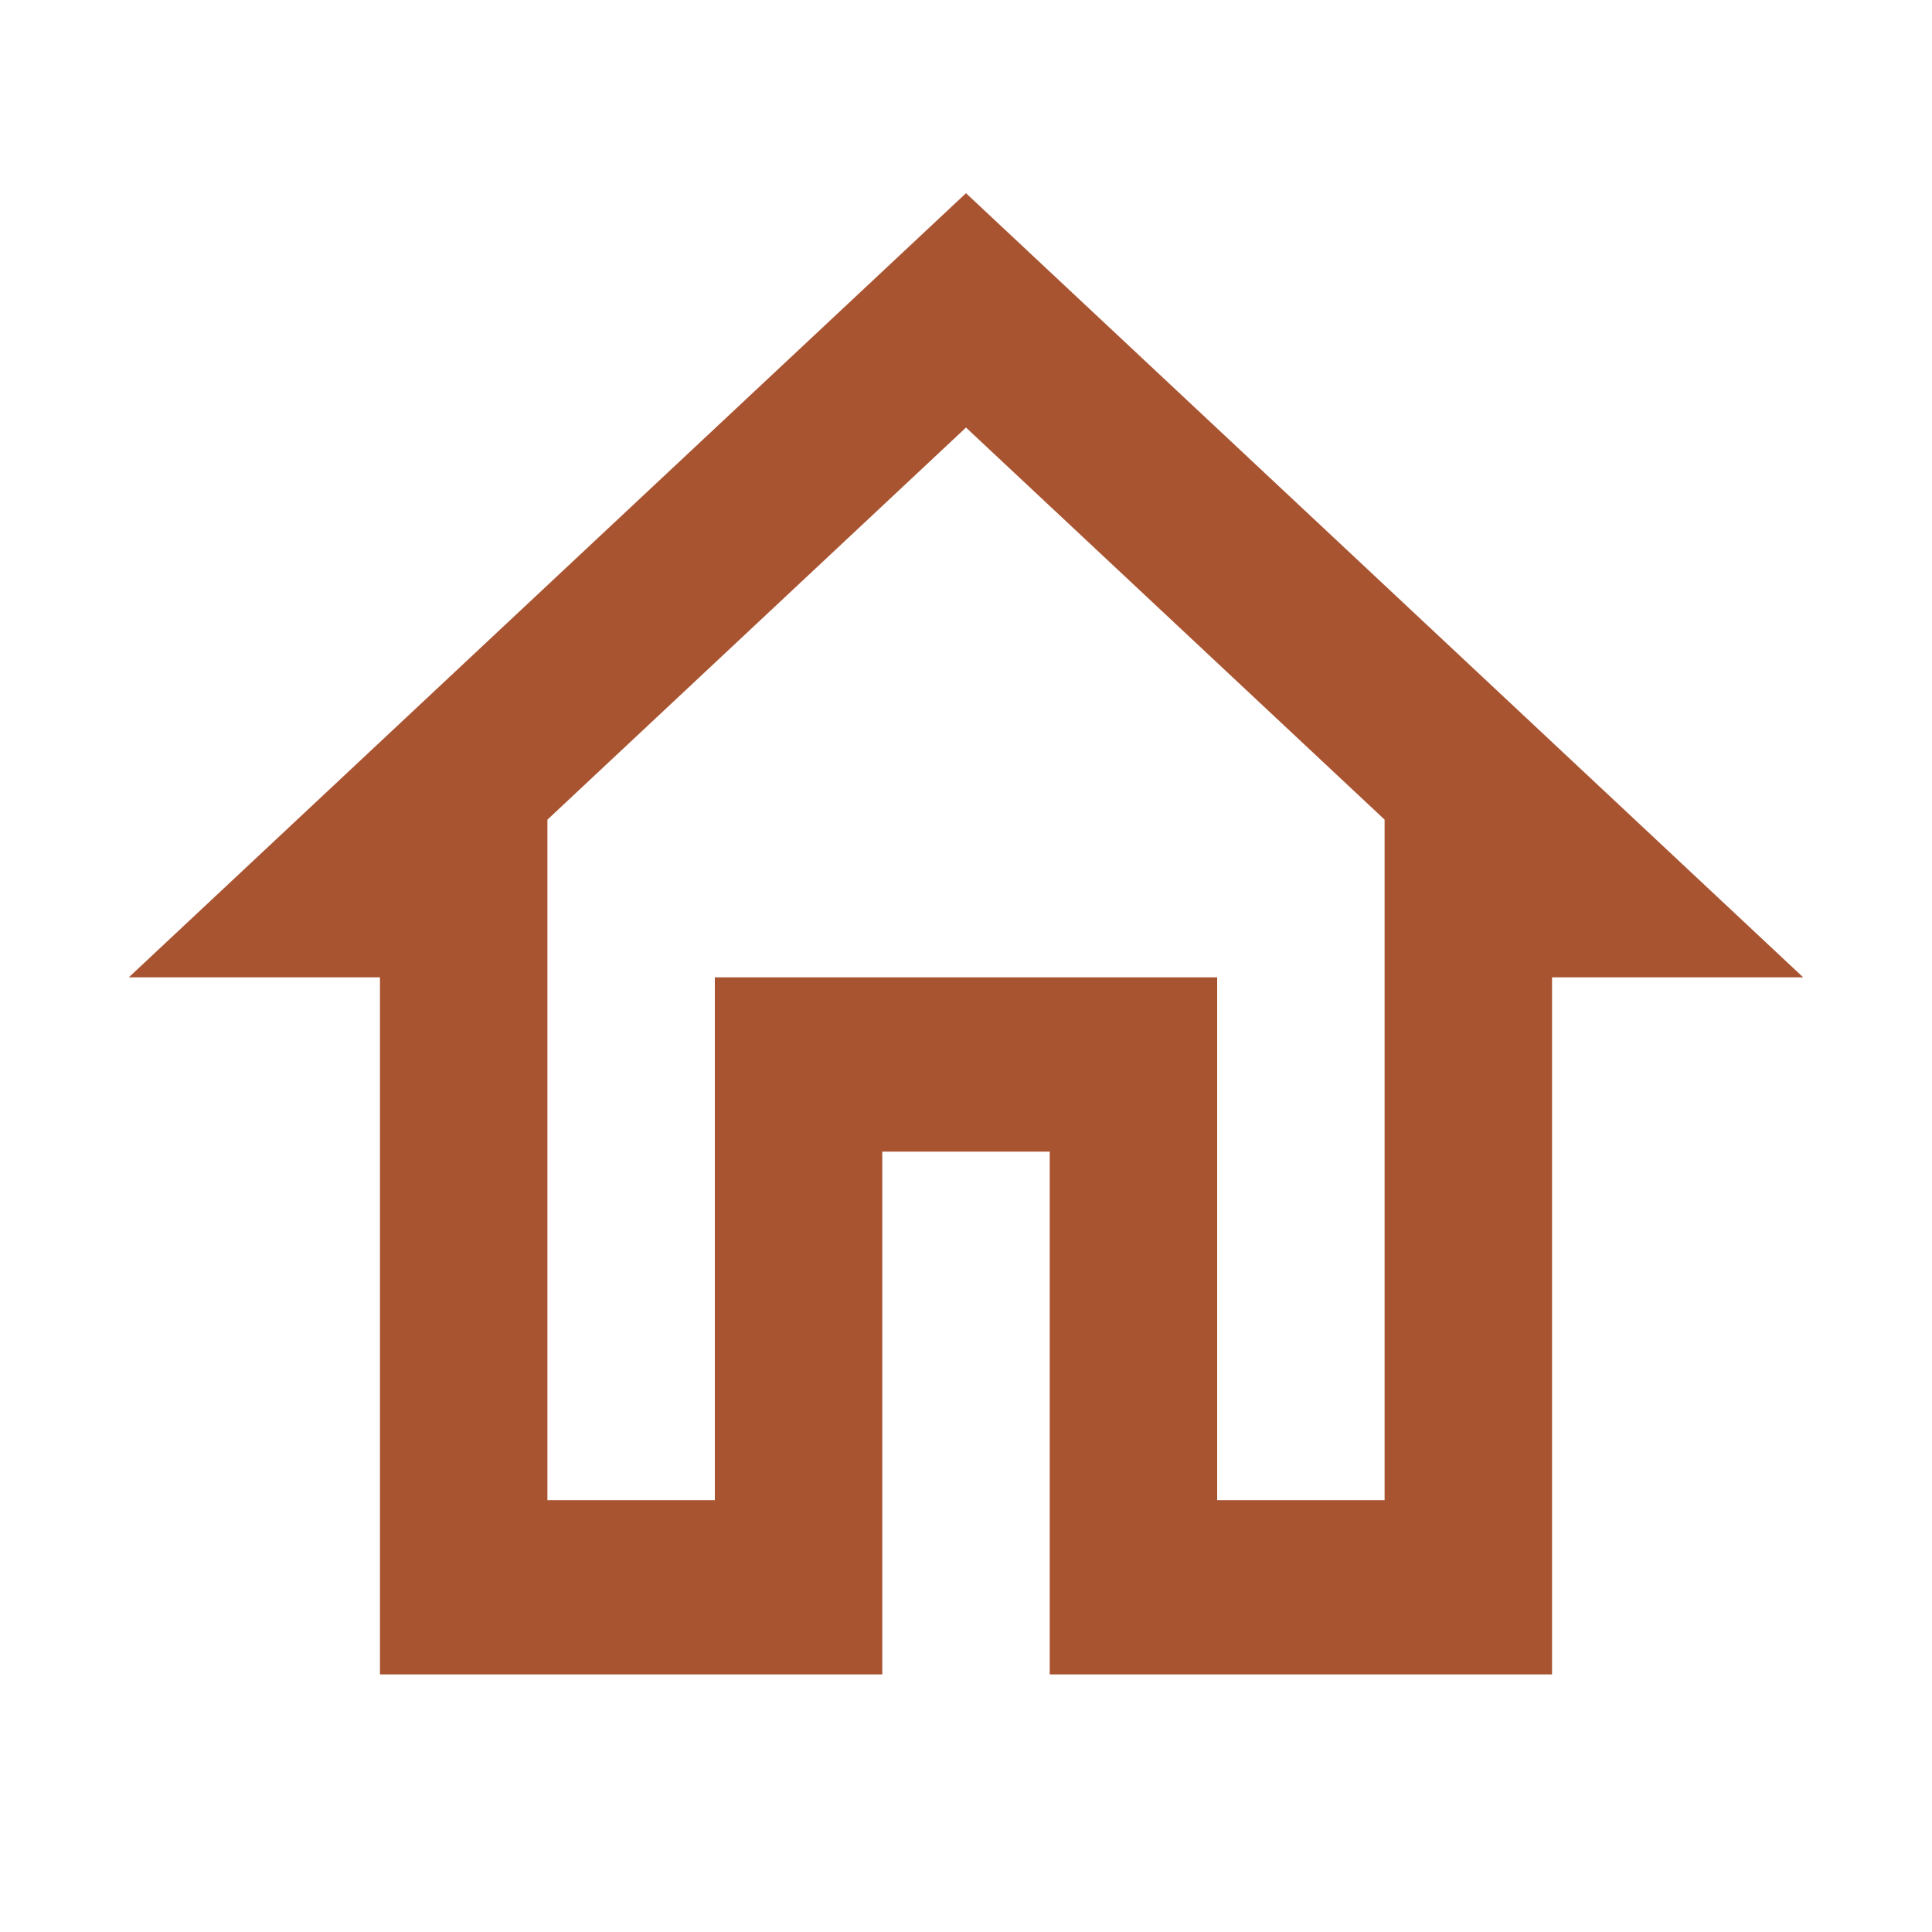 <svg xmlns="http://www.w3.org/2000/svg" width="30" height="30" viewBox="0 0 30 30"><defs><style>.a{fill:none;}.b{fill:#a95431;}</style></defs><path class="a" d="M0,0H30V30H0Z"/><path class="b" d="M15,6.639l6.5,6.088V23.294H18.9V15.176H11.1v8.118H8.5V12.728L15,6.639M15,3,2,15.176H5.9V26h7.8V17.882h2.6V26h7.8V15.176H28Z" transform="translate(0 0)"/></svg>